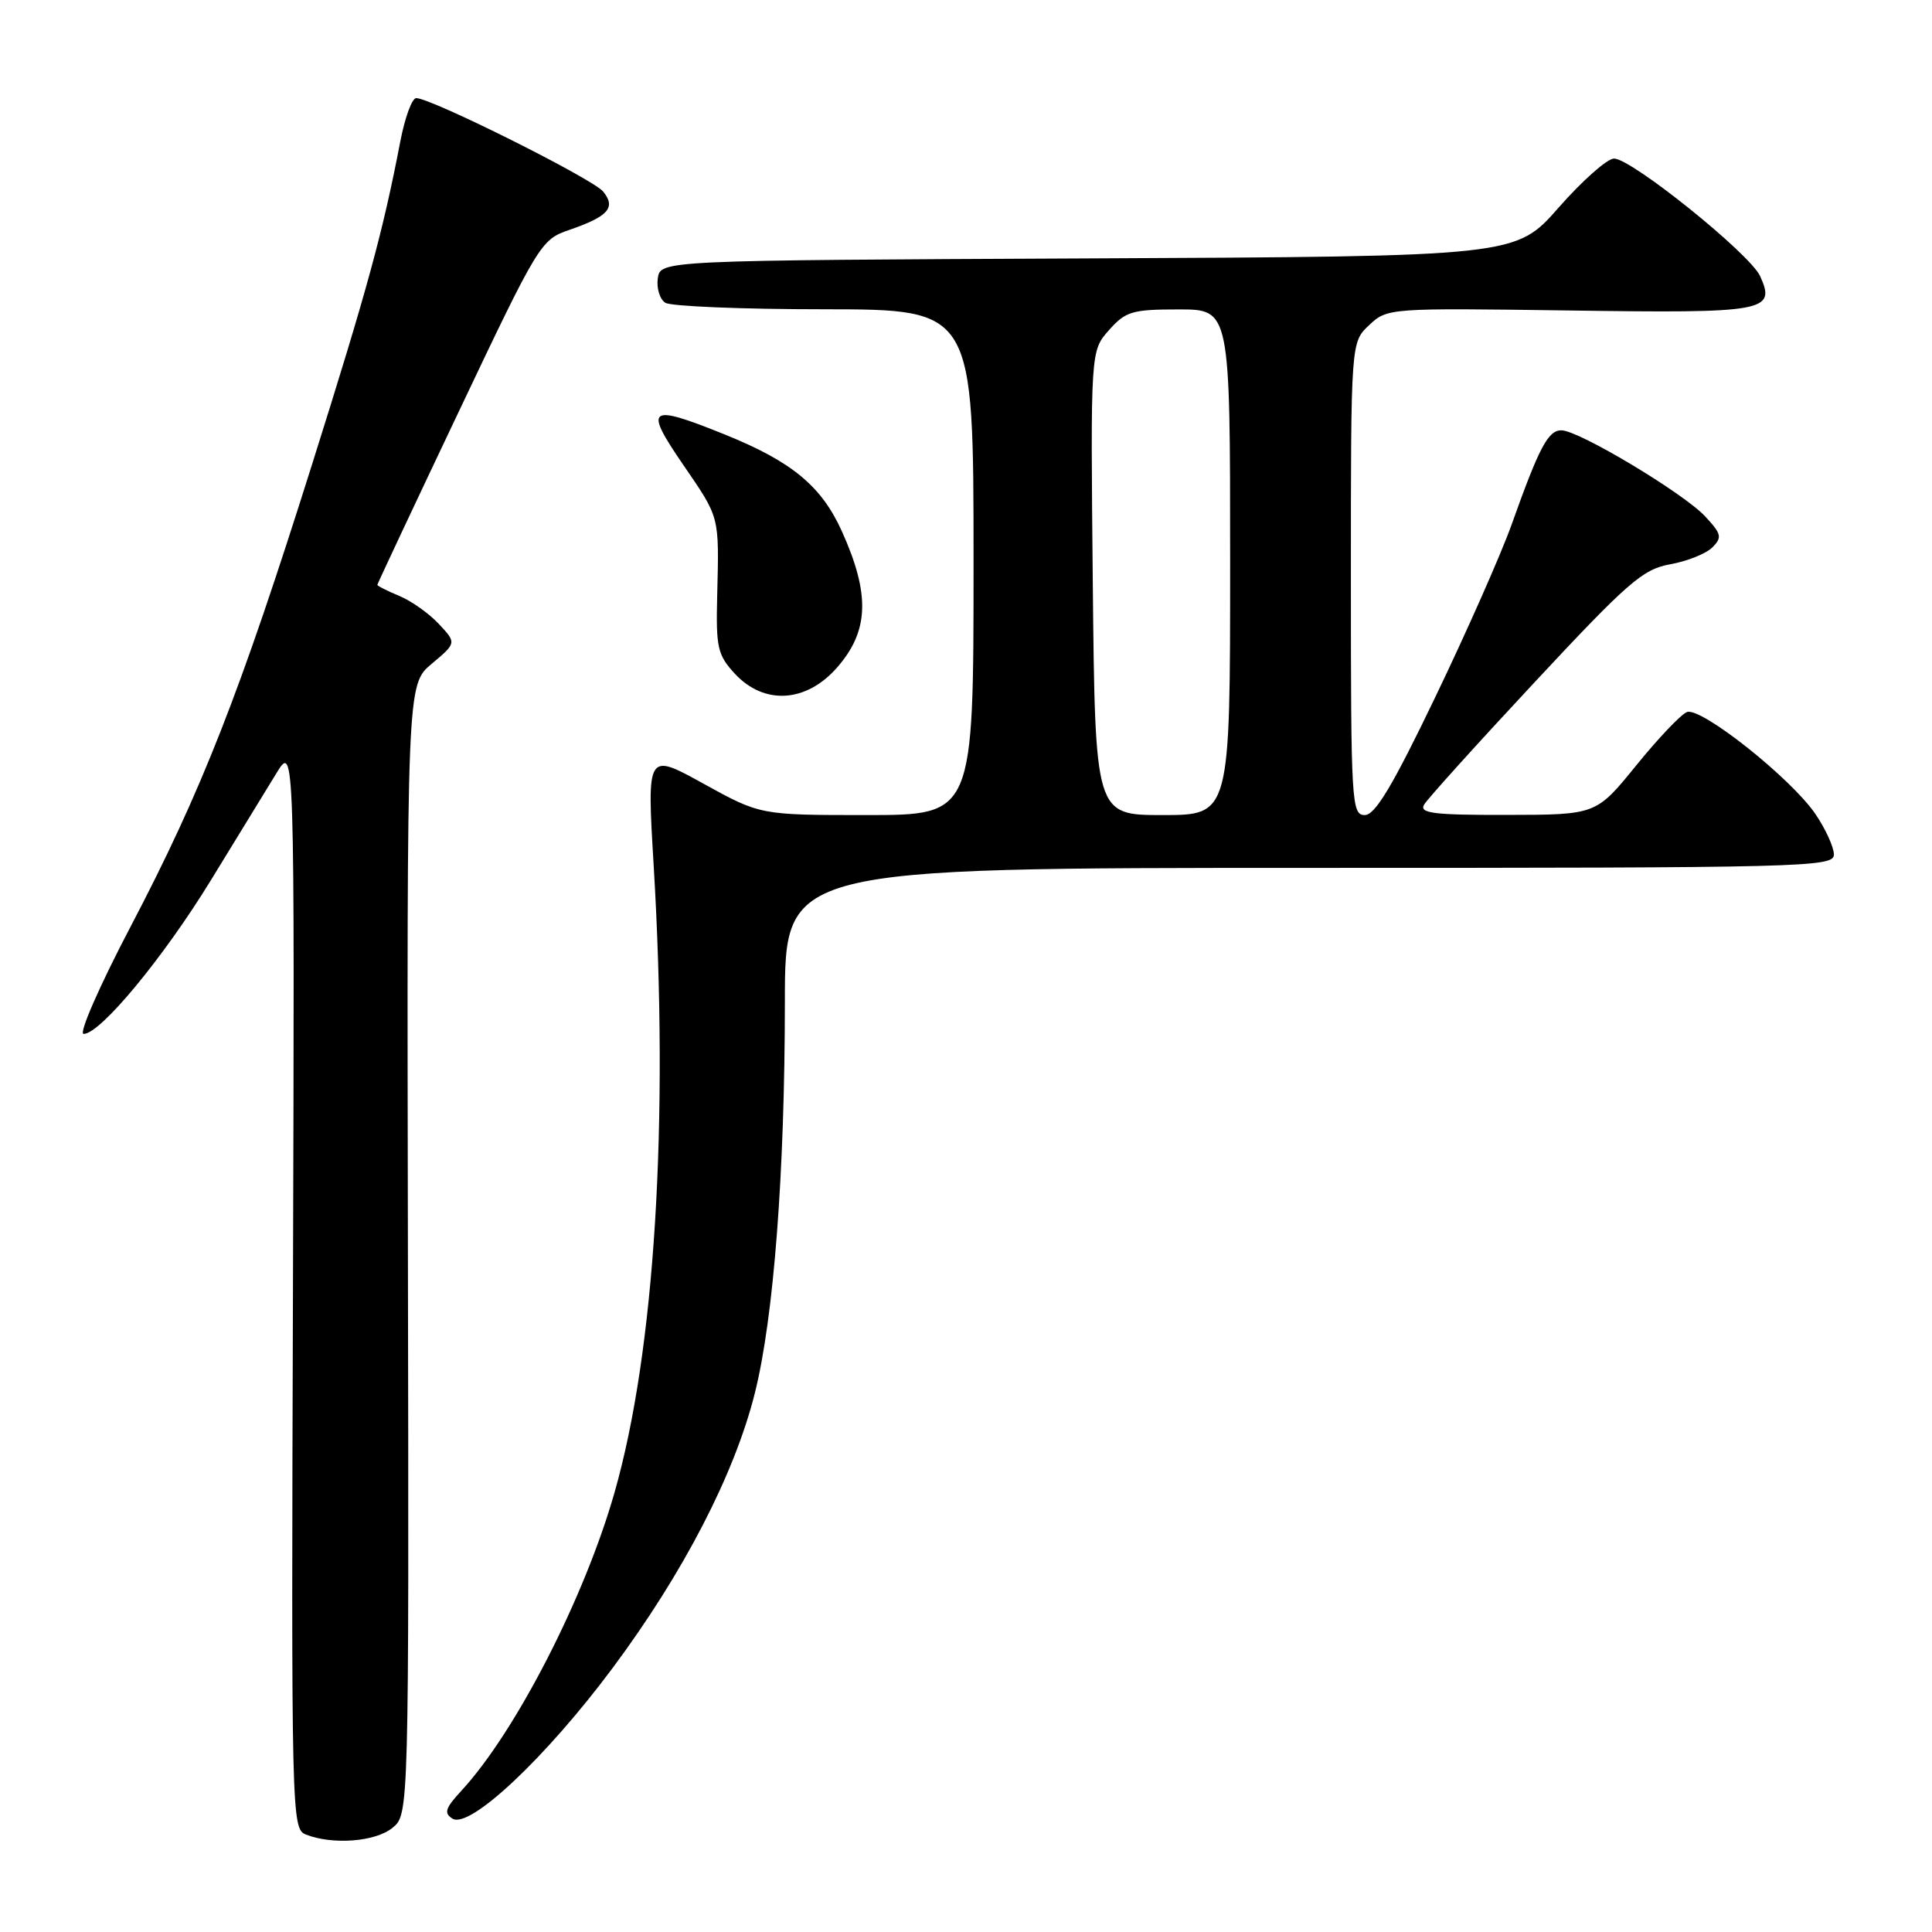 <?xml version="1.0" encoding="UTF-8" standalone="no"?>
<!DOCTYPE svg PUBLIC "-//W3C//DTD SVG 1.1//EN" "http://www.w3.org/Graphics/SVG/1.1/DTD/svg11.dtd" >
<svg xmlns="http://www.w3.org/2000/svg" xmlns:xlink="http://www.w3.org/1999/xlink" version="1.1" viewBox="0 0 256 256">
 <g >
 <path fill="currentColor"
d=" M 51.99 242.21 C 54.19 240.43 54.19 240.43 54.05 165.57 C 53.91 90.72 53.91 90.72 57.20 87.96 C 60.50 85.19 60.50 85.19 58.15 82.68 C 56.86 81.29 54.50 79.62 52.90 78.96 C 51.31 78.30 50.00 77.64 50.00 77.50 C 50.00 77.37 54.86 67.02 60.80 54.52 C 71.37 32.25 71.67 31.75 75.42 30.47 C 80.62 28.68 81.66 27.50 79.91 25.37 C 78.53 23.69 57.14 13.00 55.15 13.00 C 54.59 13.00 53.65 15.59 53.04 18.75 C 50.73 30.78 48.70 38.22 41.36 61.50 C 31.80 91.85 26.68 104.90 17.32 122.75 C 13.18 130.64 10.40 137.00 11.08 137.00 C 13.30 137.00 21.67 126.88 27.97 116.59 C 31.37 111.04 35.25 104.70 36.60 102.50 C 39.04 98.50 39.04 98.50 38.82 170.41 C 38.59 240.96 38.63 242.34 40.54 243.09 C 44.10 244.48 49.71 244.05 51.99 242.21 Z  M 81.19 221.00 C 90.57 208.40 97.33 195.33 100.02 184.60 C 102.53 174.58 103.99 155.46 104.00 132.75 C 104.00 115.00 104.00 115.00 173.50 115.00 C 239.29 115.00 243.00 114.91 243.00 113.23 C 243.00 112.26 241.90 109.84 240.55 107.86 C 237.33 103.12 225.38 93.64 223.53 94.35 C 222.74 94.65 219.71 97.84 216.80 101.43 C 211.50 107.96 211.50 107.96 199.70 107.98 C 189.95 108.00 188.04 107.76 188.70 106.62 C 189.14 105.86 195.74 98.55 203.37 90.37 C 215.72 77.13 217.68 75.42 221.31 74.77 C 223.56 74.37 226.07 73.36 226.89 72.54 C 228.22 71.21 228.11 70.75 225.94 68.42 C 223.08 65.35 209.22 57.04 206.91 57.02 C 205.14 57.00 203.96 59.23 200.30 69.50 C 198.93 73.35 194.40 83.59 190.24 92.25 C 184.54 104.12 182.22 108.00 180.84 108.00 C 179.09 108.00 179.00 106.40 179.00 76.67 C 179.00 45.35 179.00 45.35 181.42 43.08 C 183.82 40.82 184.03 40.81 207.88 41.14 C 234.02 41.52 235.36 41.28 233.22 36.58 C 231.88 33.64 216.21 21.02 213.87 21.01 C 212.98 21.00 209.68 23.92 206.54 27.49 C 200.85 33.98 200.85 33.98 144.17 34.24 C 87.50 34.50 87.50 34.50 87.16 36.89 C 86.98 38.20 87.43 39.66 88.16 40.12 C 88.90 40.59 98.39 40.98 109.25 40.98 C 129.00 41.00 129.00 41.00 129.00 74.50 C 129.00 108.00 129.00 108.00 114.87 108.00 C 100.75 108.00 100.75 108.00 93.23 103.85 C 85.72 99.70 85.72 99.70 86.61 114.60 C 88.66 148.80 86.77 179.05 81.43 197.76 C 77.44 211.76 68.32 229.50 61.12 237.30 C 59.00 239.59 58.79 240.25 59.96 240.98 C 62.24 242.39 72.35 232.88 81.19 221.00 Z  M 110.90 88.47 C 115.15 83.62 115.33 78.78 111.55 70.39 C 108.85 64.41 104.93 61.17 96.08 57.59 C 85.87 53.47 85.27 53.91 90.51 61.56 C 95.42 68.73 95.29 68.23 95.03 79.02 C 94.86 85.81 95.09 86.80 97.37 89.27 C 101.25 93.45 106.81 93.12 110.90 88.47 Z  M 144.80 77.25 C 144.50 46.50 144.50 46.50 146.94 43.75 C 149.15 41.26 150.01 41.00 156.19 41.00 C 163.00 41.00 163.00 41.00 163.00 74.50 C 163.00 108.00 163.00 108.00 154.05 108.00 C 145.11 108.00 145.11 108.00 144.80 77.25 Z "/>
</g>
</svg>